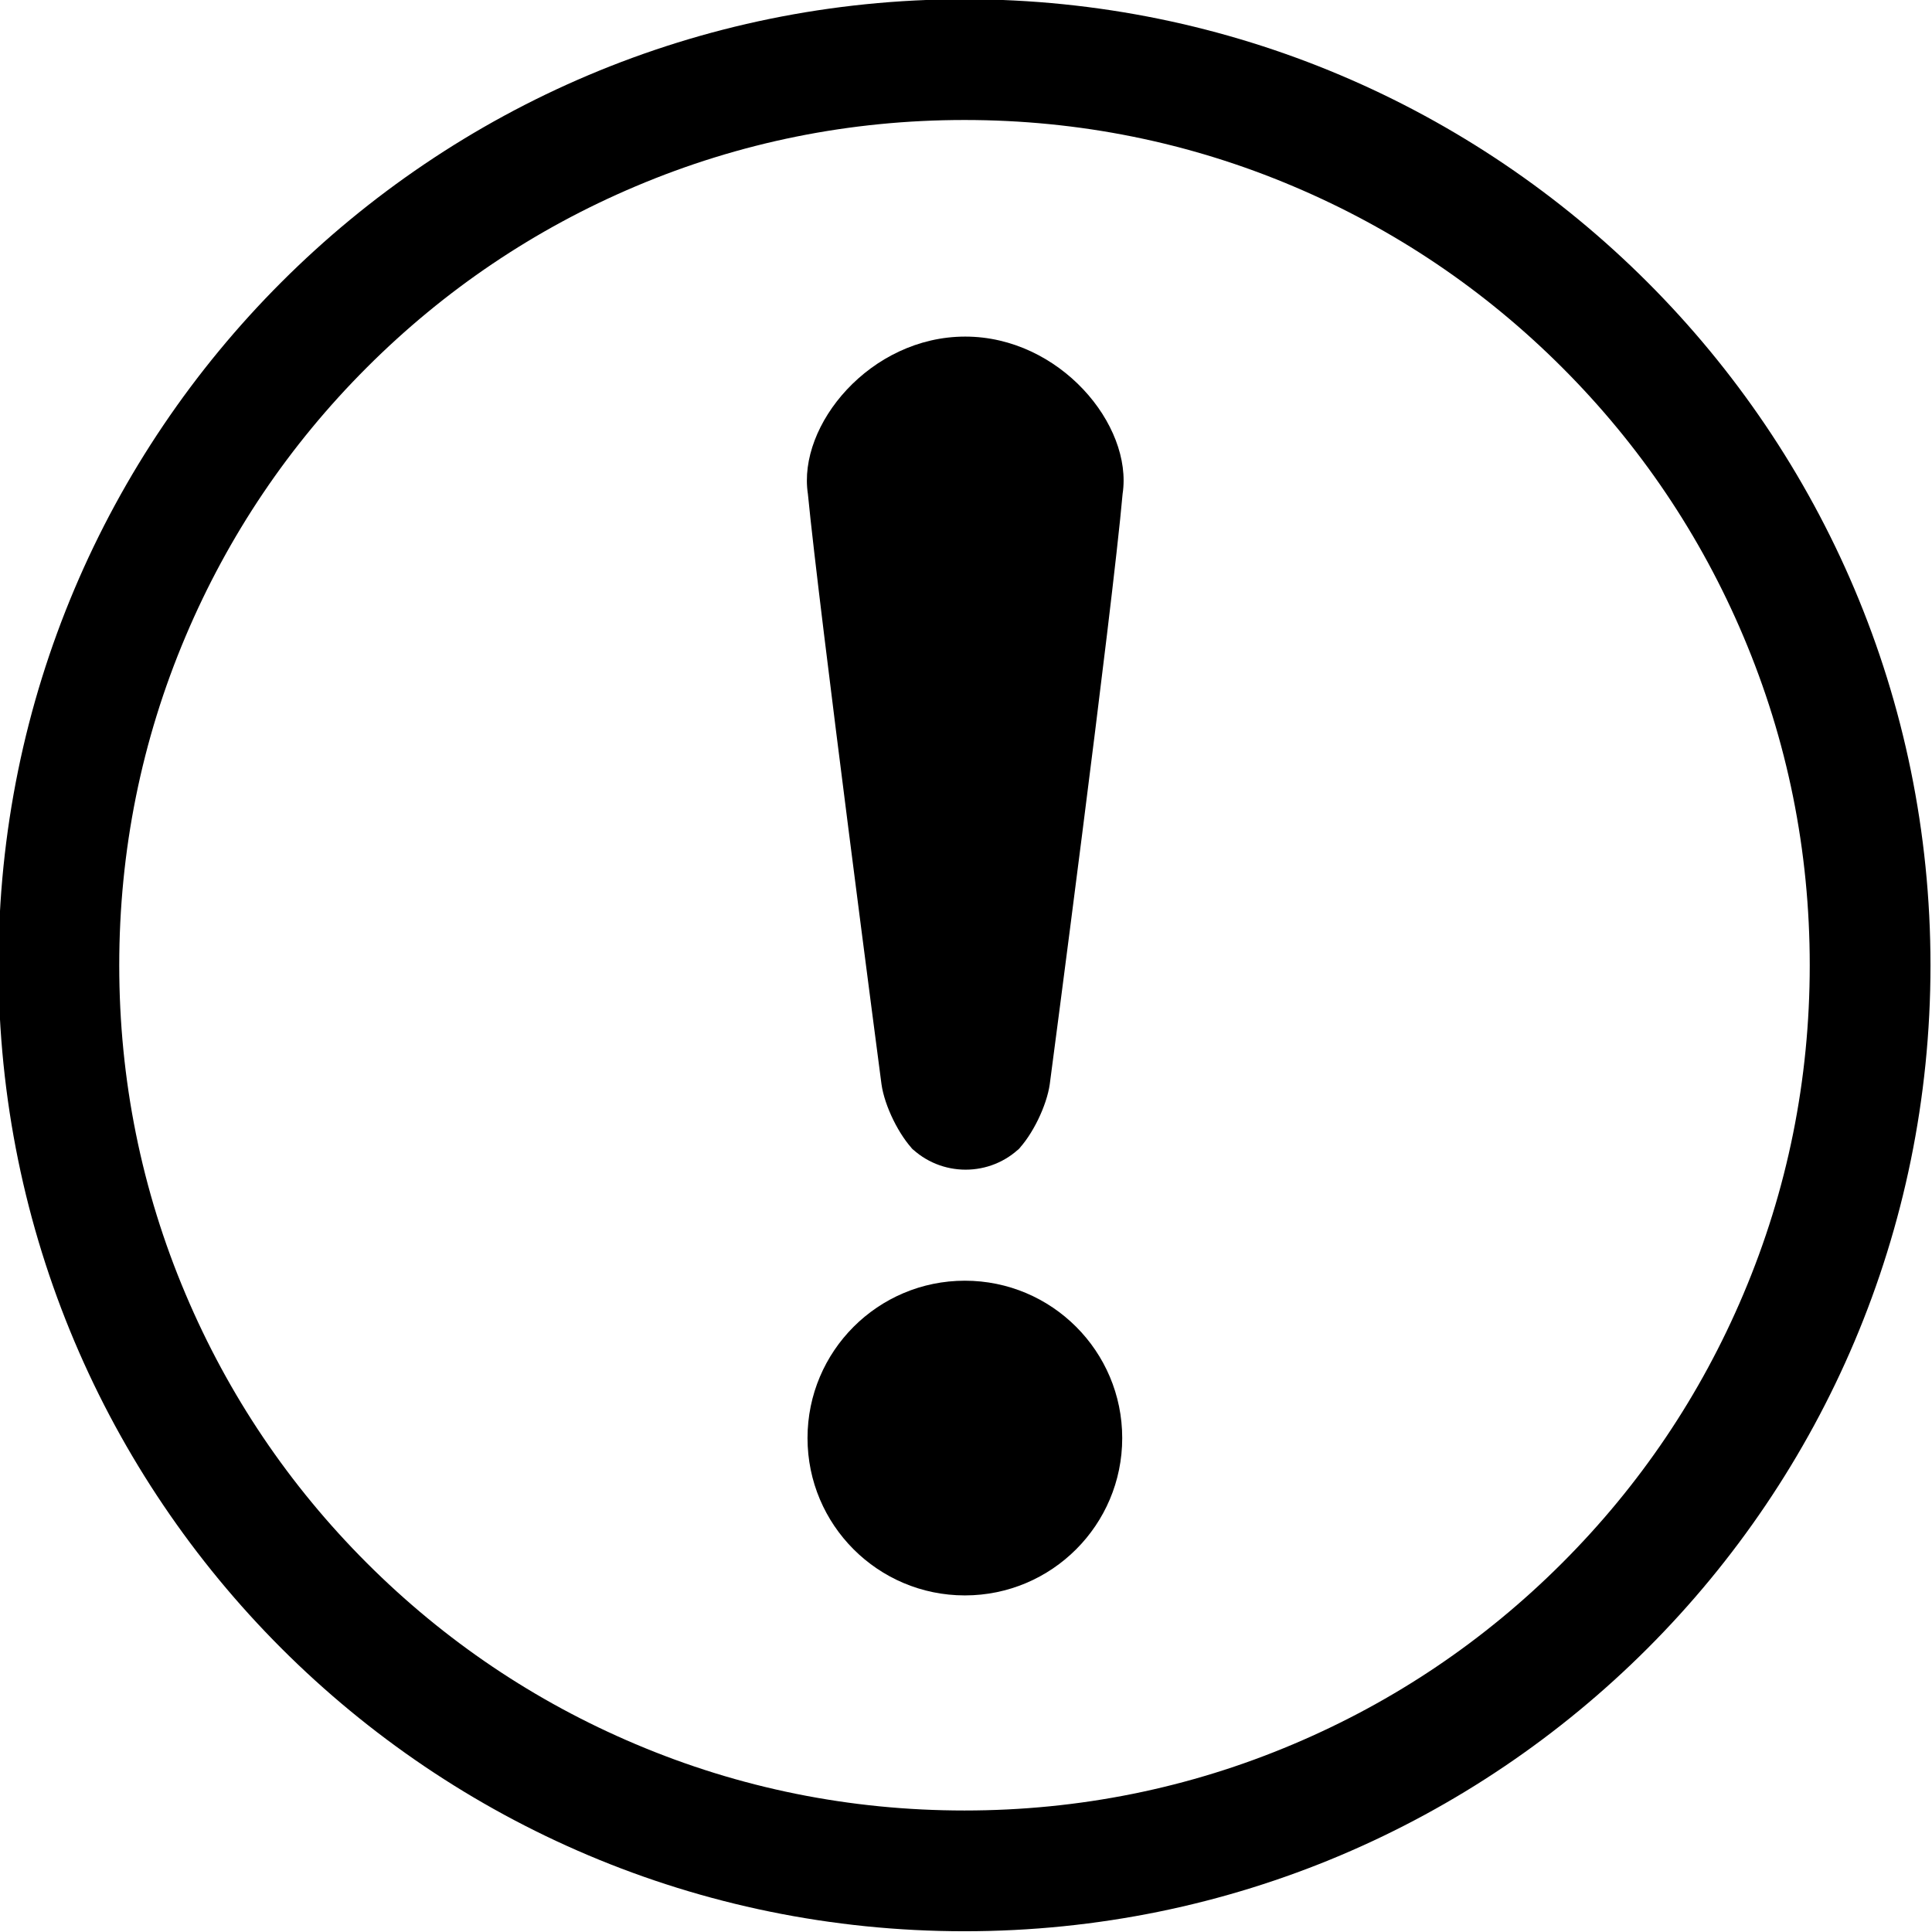 <?xml version="1.0" encoding="utf-8"?>
<!-- Generator: Adobe Illustrator 19.1.0, SVG Export Plug-In . SVG Version: 6.00 Build 0)  -->
<svg version="1.1" id="Layer_1" xmlns="http://www.w3.org/2000/svg" xmlns:xlink="http://www.w3.org/1999/xlink" x="0px" y="0px"
	 viewBox="-484.5 0.5 512 512" style="enable-background:new -484.5 0.5 512 512;" xml:space="preserve">
<title>Alert icon</title>
<desc>Created with Sketch.</desc>
<path id="Oval-2_1_" d="M-228.9,32.3c30.3,0,59.6,5.9,87.2,17.6c26.7,11.3,50.6,27.4,71.2,48s36.7,44.5,48,71.2
	c11.7,27.6,17.6,56.9,17.6,87.2s-5.9,59.6-17.6,87.2c-11.3,26.7-27.4,50.6-48,71.2s-44.5,36.7-71.2,48
	c-27.6,11.7-56.9,17.6-87.2,17.6s-59.6-5.9-87.2-17.6c-26.7-11.3-50.6-27.4-71.2-48c-20.6-20.6-36.7-44.5-48-71.2
	c-11.7-27.6-17.6-56.9-17.6-87.2s5.9-59.6,17.6-87.2c11.3-26.7,27.4-50.6,48-71.2c20.6-20.6,44.5-36.7,71.2-48
	C-288.5,38.2-259.2,32.3-228.9,32.3 M-228.9,0.3c-141.4,0-256,114.6-256,256s114.6,256,256,256s256-114.6,256-256
	S-87.6,0.3-228.9,0.3L-228.9,0.3z"/>
<ellipse id="Oval-27" cx="-228.8" cy="381.6" rx="41.7" ry="41.7"/>
<path id="Path" d="M-206.3,287.8c-0.8,5.7-4.6,13.6-8.7,17.7l1.1-1.1c-8.1,8.1-21.3,8.1-29.4,0l1.1,1.1c-4-4-7.9-11.9-8.7-17.7
	c0,0-16.6-126.3-19.5-156.4c-2.8-18.2,16.5-41.7,41.7-41.7c25,0,44.5,23.4,41.7,41.7C-189.7,162.1-206.3,287.8-206.3,287.8z"/>
</svg>
